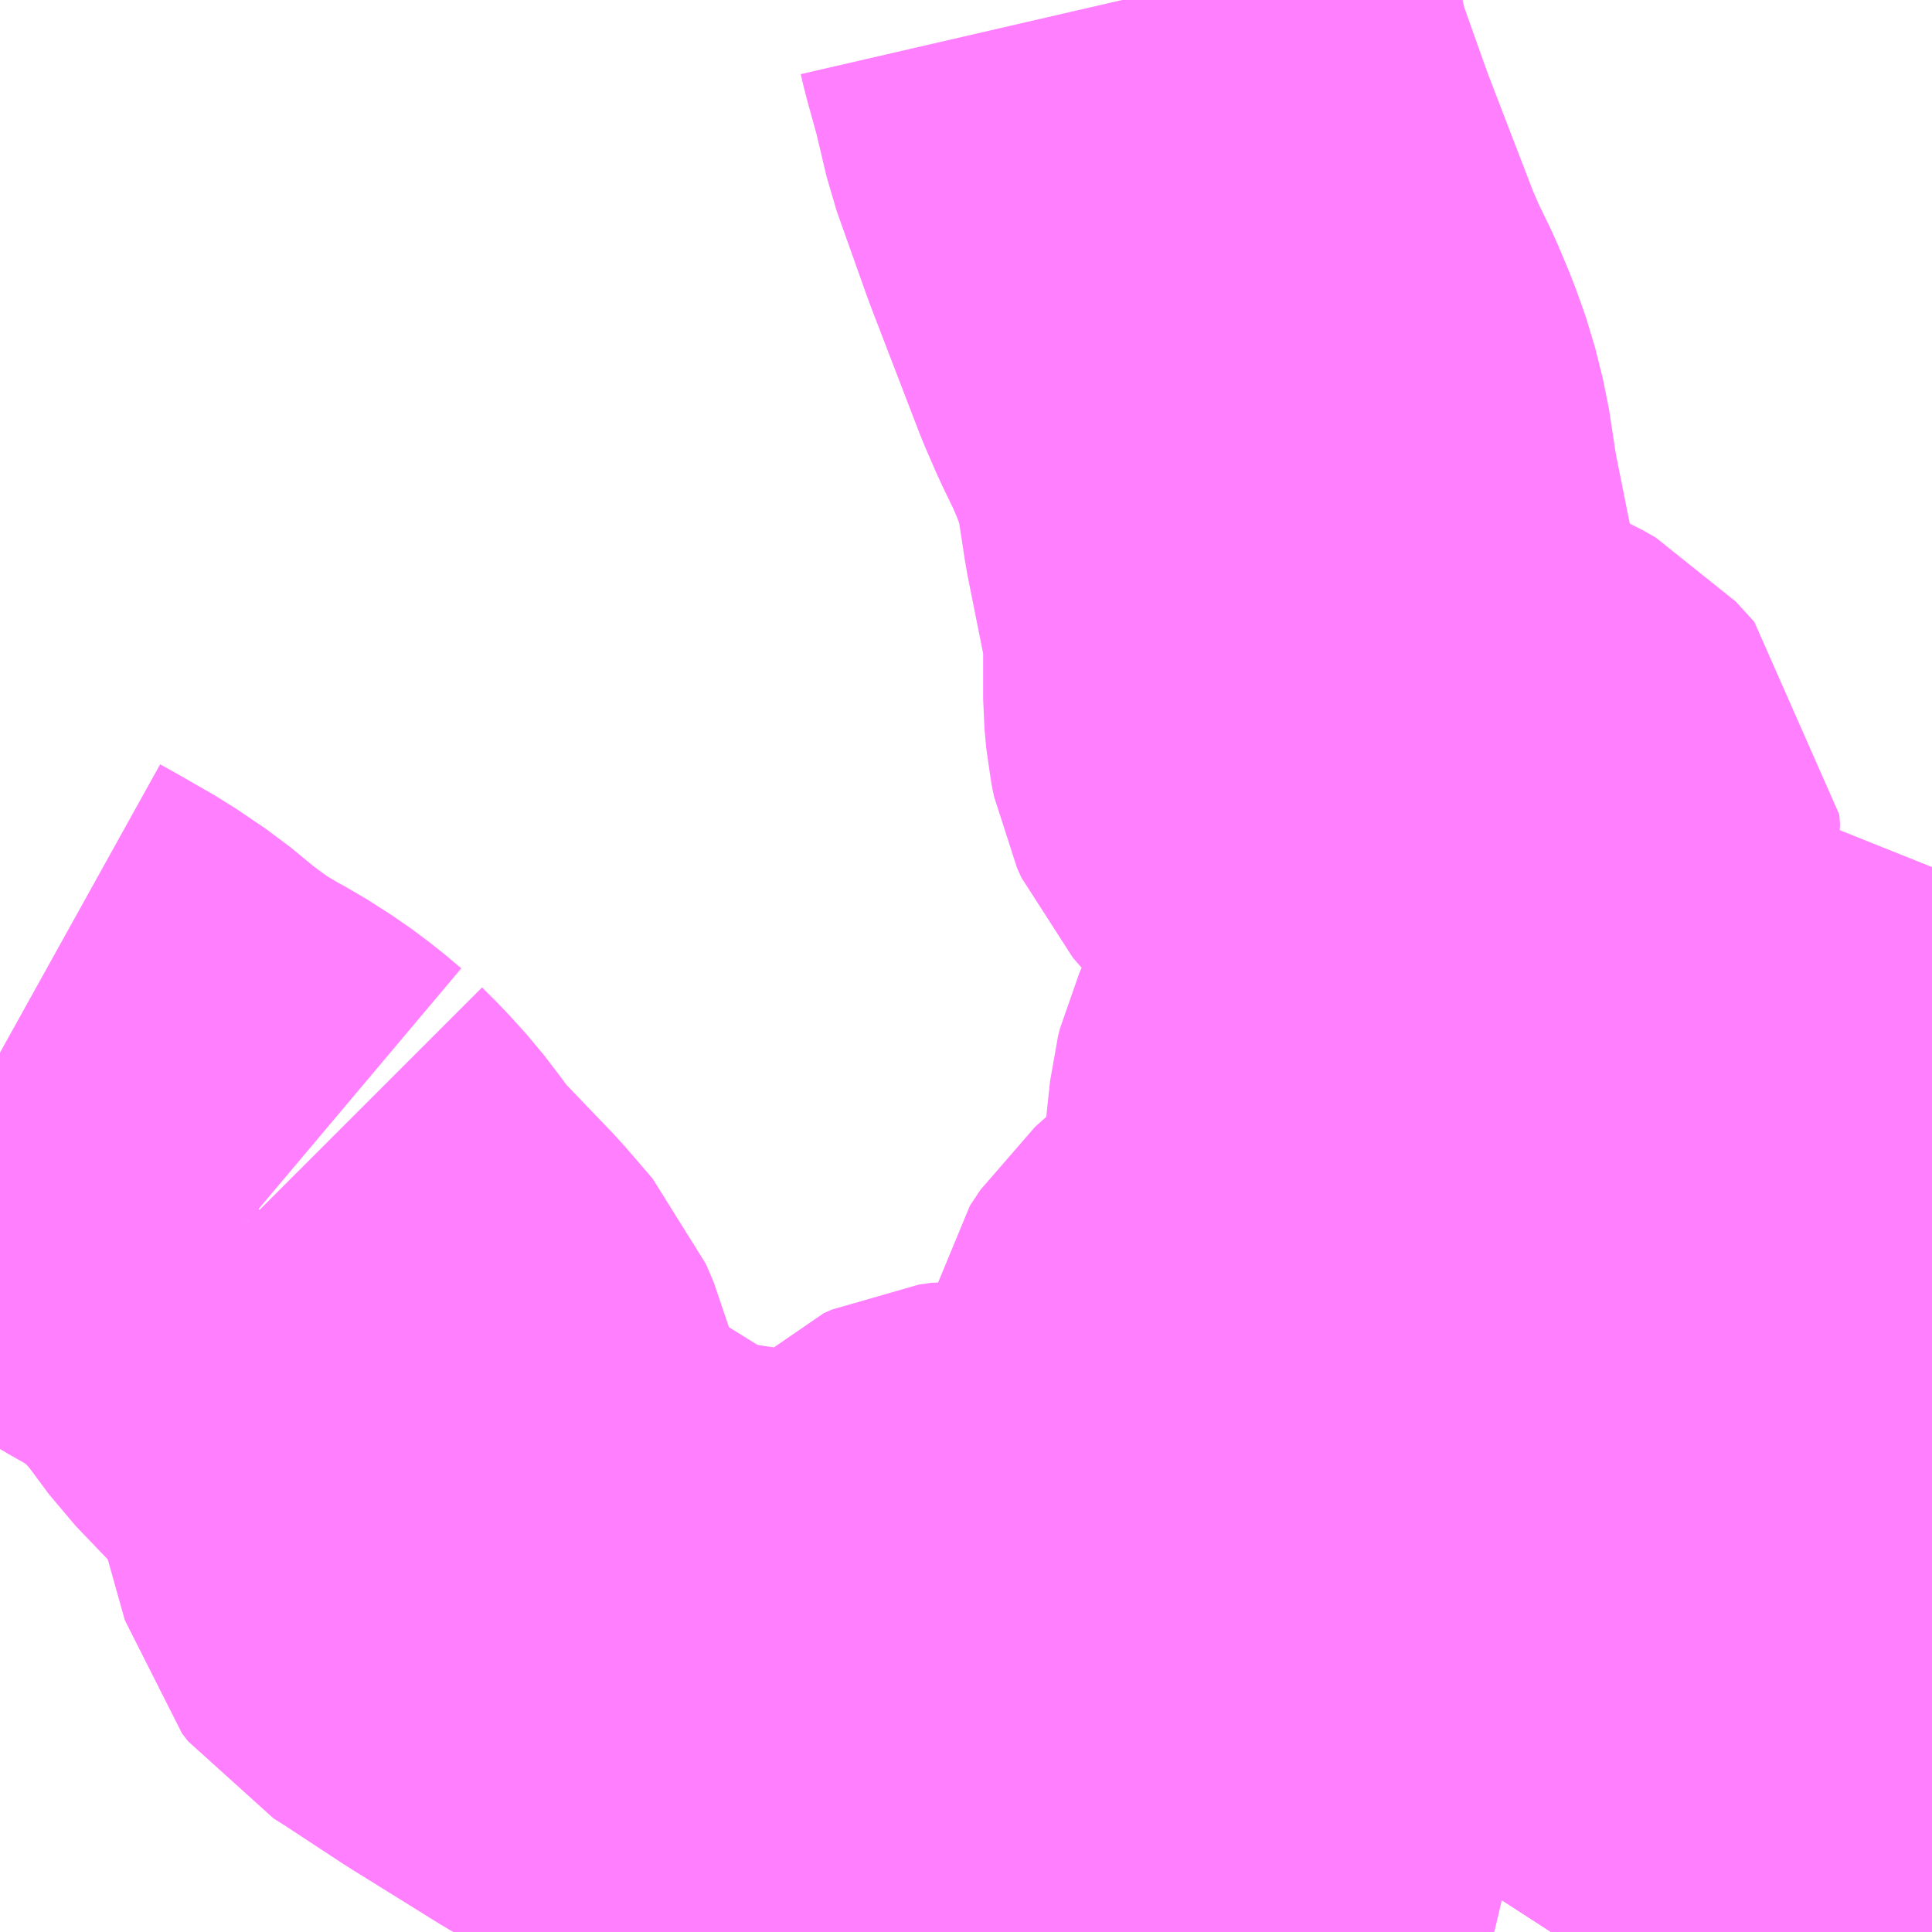 <?xml version="1.0" encoding="UTF-8"?>
<svg  xmlns="http://www.w3.org/2000/svg" xmlns:xlink="http://www.w3.org/1999/xlink" xmlns:go="http://purl.org/svgmap/profile" property="N07_001,N07_002,N07_003,N07_004,N07_005,N07_006,N07_007" viewBox="13840.576 -3581.543 2.197 2.197" go:dataArea="13840.576171875 -3581.54296875 2.197265625 2.197265625" >
<globalCoordinateSystem srsName="http://purl.org/crs/84" transform="matrix(100.0,0.0,0.0,-100.0,0.0,0.0)" />
<defs>
 <g id="p0" >
  <circle cx="0.0" cy="0.0" r="3" stroke="green" stroke-width="0.75" vector-effect="non-scaling-stroke" />
 </g>
</defs>
<g fill="none" fill-rule="evenodd" stroke="#FF00FF" stroke-width="0.75" opacity="0.5" vector-effect="non-scaling-stroke" stroke-linejoin="bevel" >
<path content="1,山梨峡北交通（株）,茅ヶ岳みずがき田園バス　田園ルート,0.0,1.8,1.8," xlink:title="1" d="M13842.34,-3579.346L13842.351,-3579.363L13842.365,-3579.384L13842.376,-3579.399L13842.396,-3579.431L13842.414,-3579.46L13842.423,-3579.477L13842.437,-3579.495L13842.448,-3579.511L13842.556,-3579.685L13842.567,-3579.695"/>
<path content="1,山梨峡北交通（株）,茅ヶ岳みずがき田園バス　田園ルート,0.0,1.8,1.8," xlink:title="1" d="M13842.567,-3579.695L13842.508,-3579.716L13842.482,-3579.726L13842.476,-3579.729L13842.465,-3579.731L13842.429,-3579.743"/>
<path content="1,山梨峡北交通（株）,茅ヶ岳みずがき田園バス　田園ルート,0.0,1.8,1.8," xlink:title="1" d="M13842.567,-3579.695L13842.656,-3579.812L13842.682,-3579.846L13842.706,-3579.847L13842.724,-3579.852L13842.742,-3579.861L13842.753,-3579.869L13842.767,-3579.883L13842.773,-3579.892"/>
<path content="2,北杜市,津金・百観音線,4.0,2.5,2.5," xlink:title="2" d="M13842.773,-3579.892L13842.767,-3579.883L13842.753,-3579.869L13842.742,-3579.861L13842.724,-3579.852L13842.706,-3579.847L13842.682,-3579.846L13842.656,-3579.812L13842.567,-3579.695L13842.556,-3579.685L13842.448,-3579.511L13842.437,-3579.495L13842.423,-3579.477L13842.414,-3579.46L13842.396,-3579.431L13842.376,-3579.399L13842.365,-3579.384L13842.351,-3579.363L13842.34,-3579.346"/>
<path content="2,北杜市,韮崎・増富温泉郷線,9.5,7.0,7.0," xlink:title="2" d="M13842.34,-3579.346L13842.351,-3579.363L13842.408,-3579.348L13842.414,-3579.346L13842.415,-3579.346"/>
<path content="2,北杜市,須玉巡回線（岩下線）,2.0,0.0,0.0," xlink:title="2" d="M13842.415,-3579.346L13842.414,-3579.346L13842.408,-3579.348L13842.351,-3579.363L13842.34,-3579.346"/>
<path content="2,北杜市,須玉巡回線（新沢和線）,2.0,0.0,0.0," xlink:title="2" d="M13842.127,-3579.416L13842.074,-3579.346"/>
<path content="3,北杜市,北杜市バス　南部巡回線,10.0,8.0,8.0," xlink:title="3" d="M13842.34,-3579.346L13842.351,-3579.363L13842.365,-3579.384L13842.376,-3579.399L13842.396,-3579.431L13842.414,-3579.46L13842.423,-3579.477L13842.437,-3579.495L13842.448,-3579.511L13842.556,-3579.685L13842.567,-3579.695L13842.656,-3579.812L13842.682,-3579.846L13842.713,-3579.885L13842.719,-3579.903L13842.721,-3579.919L13842.72,-3579.941L13842.718,-3579.961L13842.711,-3580.014L13842.706,-3580.028L13842.694,-3580.045L13842.682,-3580.055L13842.621,-3580.099L13842.597,-3580.119L13842.587,-3580.129L13842.573,-3580.148L13842.598,-3580.207L13842.608,-3580.228L13842.664,-3580.341L13842.669,-3580.351L13842.693,-3580.397L13842.697,-3580.406L13842.746,-3580.5L13842.747,-3580.502L13842.765,-3580.537L13842.773,-3580.557"/>
<path content="3,北杜市,北杜市バス　清里・長坂線,4.5,3.0,3.0," xlink:title="3" d="M13840.859,-3580.155L13840.84,-3580.171L13840.82,-3580.186L13840.792,-3580.204L13840.777,-3580.212L13840.74,-3580.234L13840.702,-3580.262L13840.668,-3580.29L13840.634,-3580.313L13840.594,-3580.336L13840.576,-3580.346"/>
<path content="3,北杜市,北杜市バス　清里・長坂線,4.5,3.0,3.0," xlink:title="3" d="M13840.873,-3580.164L13840.859,-3580.155"/>
<path content="3,北杜市,北杜市バス　清里・長坂線,4.5,3.0,3.0," xlink:title="3" d="M13841.852,-3581.543L13841.855,-3581.53L13841.868,-3581.483L13841.881,-3581.428L13841.913,-3581.338L13841.917,-3581.327L13841.972,-3581.184L13841.985,-3581.154L13842.002,-3581.119L13842.015,-3581.088L13842.026,-3581.057L13842.035,-3581.021L13842.044,-3580.962L13842.061,-3580.877L13842.069,-3580.836L13842.069,-3580.748L13842.071,-3580.726L13842.074,-3580.711L13842.079,-3580.7L13842.099,-3580.677L13842.127,-3580.659L13842.159,-3580.648L13842.23,-3580.627L13842.259,-3580.614L13842.273,-3580.606L13842.294,-3580.583L13842.295,-3580.572L13842.294,-3580.567L13842.293,-3580.557L13842.281,-3580.533L13842.256,-3580.501L13842.237,-3580.475L13842.234,-3580.471L13842.226,-3580.454L13842.221,-3580.443L13842.205,-3580.388L13842.196,-3580.348L13842.188,-3580.336L13842.15,-3580.293L13842.145,-3580.282L13842.143,-3580.274L13842.138,-3580.227L13842.136,-3580.195L13842.133,-3580.179L13842.12,-3580.133L13842.114,-3580.119L13842.087,-3580.078L13842.067,-3580.04L13842.054,-3580.022L13842.042,-3580.012L13842.025,-3580.001L13842.022,-3579.999L13842.003,-3579.982L13841.991,-3579.964L13841.988,-3579.949L13841.991,-3579.934L13841.992,-3579.929L13841.998,-3579.91L13842.001,-3579.898L13841.995,-3579.888L13841.985,-3579.877L13841.942,-3579.825L13841.922,-3579.802L13841.915,-3579.789L13841.912,-3579.77L13841.906,-3579.767L13841.895,-3579.763L13841.89,-3579.751L13841.89,-3579.733L13841.893,-3579.722L13841.904,-3579.681L13841.911,-3579.619L13841.914,-3579.596L13841.917,-3579.578L13841.922,-3579.559L13841.931,-3579.519L13841.933,-3579.504L13841.934,-3579.498L13841.934,-3579.489L13841.93,-3579.481L13841.92,-3579.478L13841.91,-3579.482L13841.904,-3579.492L13841.899,-3579.511L13841.897,-3579.527L13841.891,-3579.545L13841.883,-3579.564L13841.873,-3579.587L13841.869,-3579.598L13841.856,-3579.677L13841.852,-3579.693L13841.847,-3579.713L13841.843,-3579.724L13841.834,-3579.728L13841.82,-3579.726L13841.802,-3579.715L13841.784,-3579.703L13841.763,-3579.692L13841.746,-3579.693L13841.737,-3579.698L13841.719,-3579.706L13841.705,-3579.712L13841.688,-3579.713L13841.674,-3579.711L13841.665,-3579.707L13841.659,-3579.701L13841.655,-3579.695L13841.651,-3579.685L13841.645,-3579.658L13841.638,-3579.647L13841.63,-3579.639L13841.62,-3579.633L13841.608,-3579.63L13841.594,-3579.627L13841.573,-3579.626L13841.55,-3579.625L13841.517,-3579.626L13841.473,-3579.631L13841.422,-3579.637L13841.393,-3579.641L13841.349,-3579.648L13841.314,-3579.654L13841.3,-3579.659L13841.275,-3579.673L13841.238,-3579.696L13841.172,-3579.737L13841.102,-3579.783L13841.086,-3579.793L13841.079,-3579.802L13841.061,-3579.866L13841.043,-3579.937L13841.034,-3579.958L13841.003,-3579.994L13840.933,-3580.067L13840.913,-3580.094L13840.897,-3580.115L13840.877,-3580.137L13840.859,-3580.155"/>
</g>
</svg>
